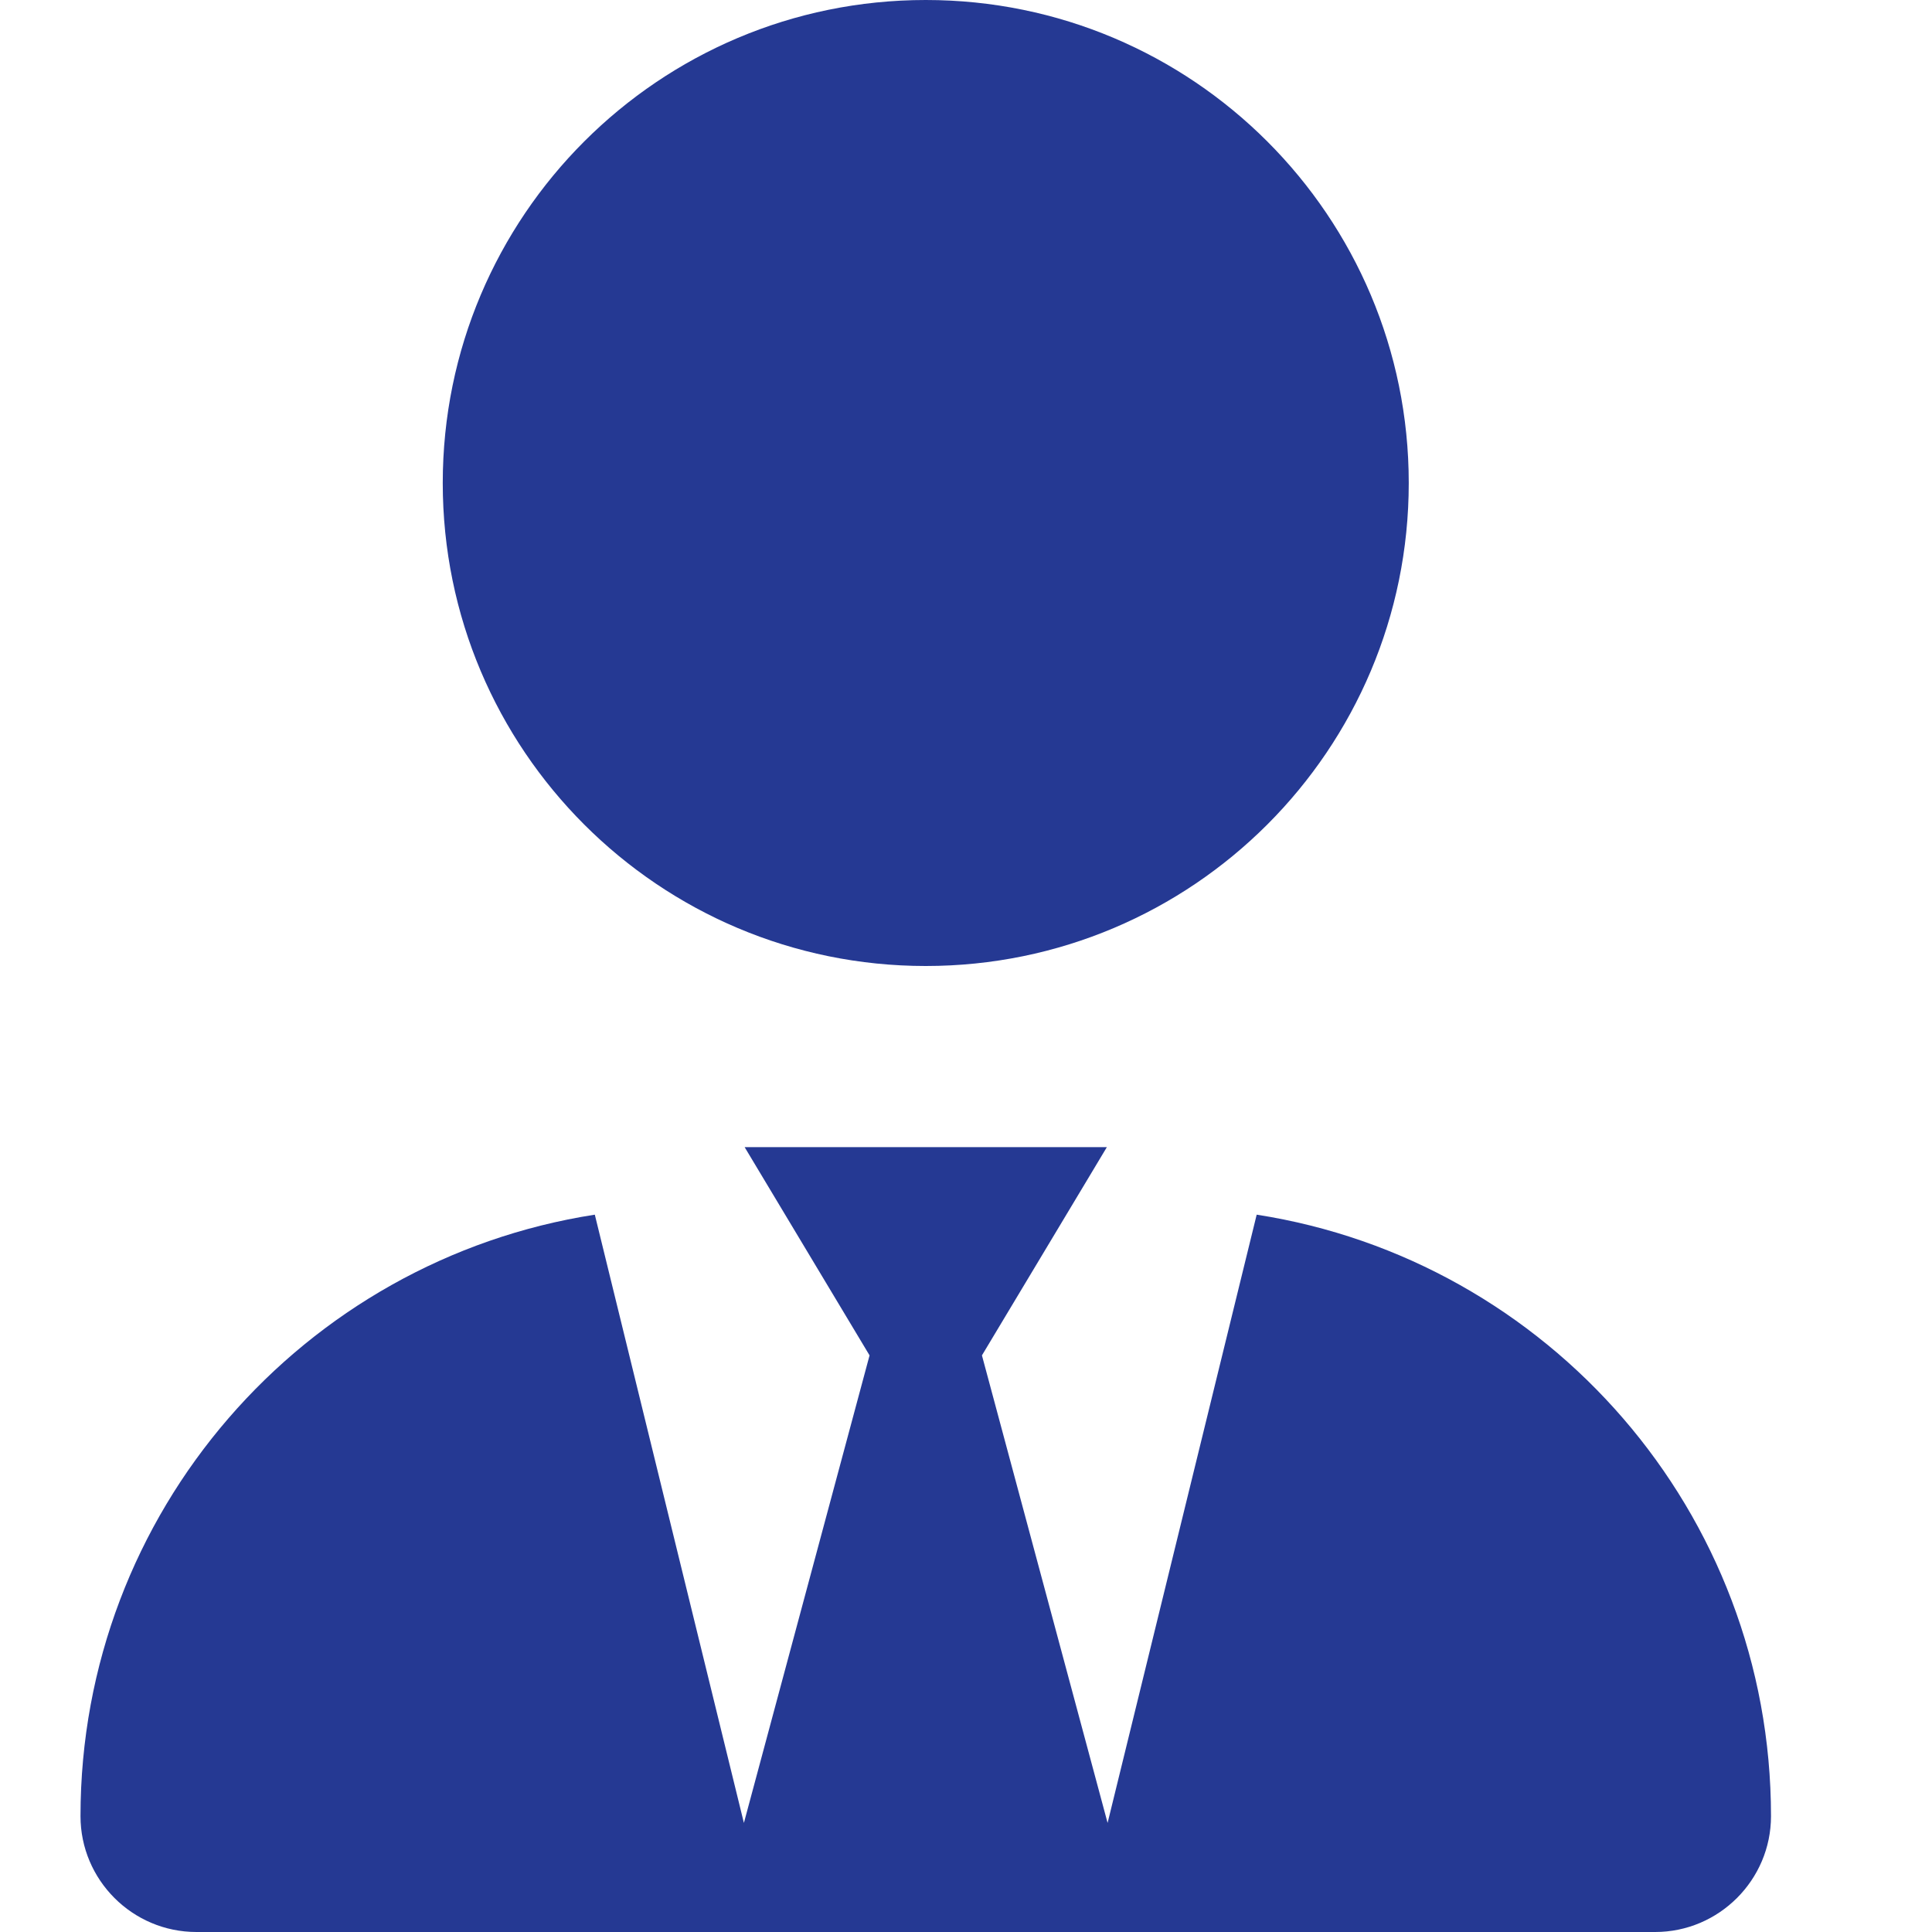 <svg width="24" height="24" viewBox="0 0 24 24" fill="none" xmlns="http://www.w3.org/2000/svg">
<g id="user-tie">
<path id="Vector" d="M17.5 6C17.5 9.314 14.814 12 11.5 12C8.186 12 5.5 9.314 5.5 6C5.5 2.686 8.186 0 11.5 0C14.814 0 17.5 2.686 17.5 6ZM10.802 16.837L9.25 14.25H13.75L12.198 16.837L13.759 22.645L15.611 15.089C19.23 15.652 22 18.783 22 22.561C22 23.353 21.353 24 20.561 24H2.44C1.645 24 1 23.353 1 22.561C1 18.783 3.77 15.652 7.389 15.089L9.241 22.645L10.802 16.837Z" fill="#253993"/>
</g>
</svg>
